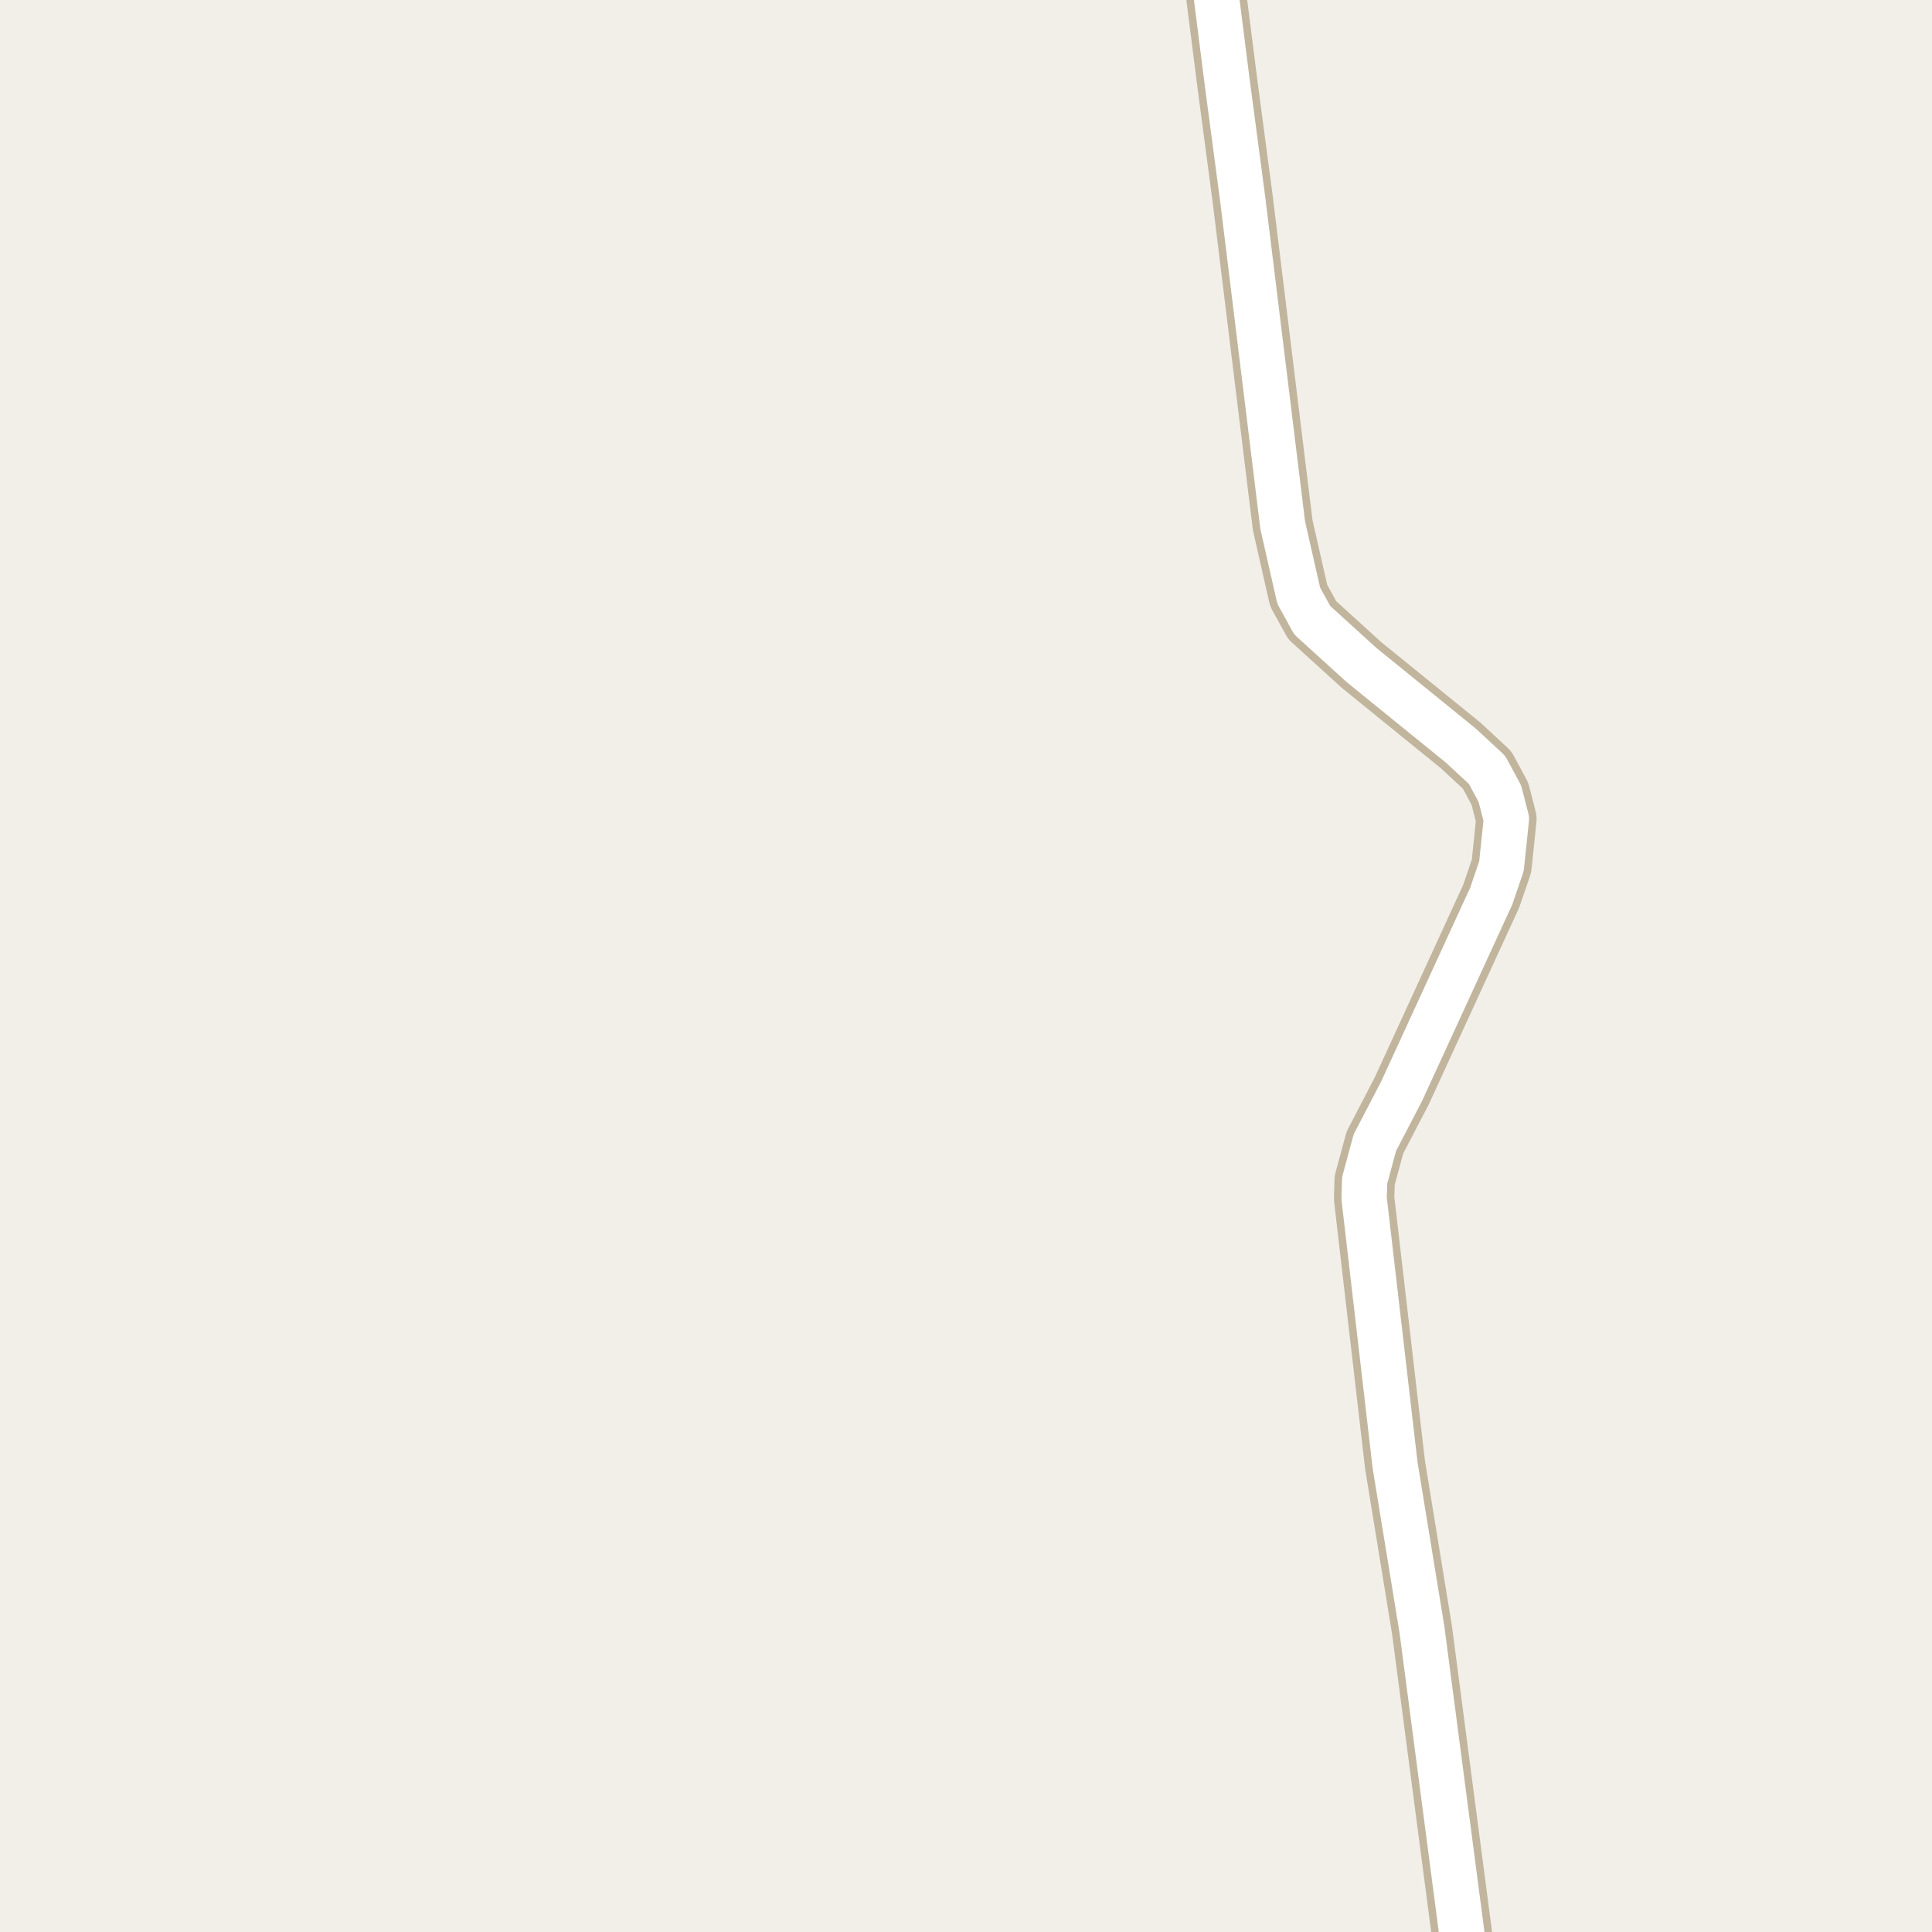<?xml version="1.0" encoding="UTF-8"?>
<svg xmlns="http://www.w3.org/2000/svg" xmlns:xlink="http://www.w3.org/1999/xlink" width="256pt" height="256pt" viewBox="0 0 256 256" version="1.1">
<g id="surface2">
<rect x="0" y="0" width="256" height="256" style="fill:rgb(94.902%,93.725%,91.373%);fill-opacity:1;stroke:none;"/>
<path style="fill:none;stroke-width:8;stroke-linecap:round;stroke-linejoin:round;stroke:rgb(75.686%,70.98%,61.569%);stroke-opacity:1;stroke-miterlimit:10;" d="M 194.723 264 L 188.422 215.977 L 184.855 194.137 L 180.754 158.805 L 180.824 156.414 L 182.176 151.406 L 185.742 144.551 L 197.602 118.727 L 198.953 114.77 L 199.605 108.52 L 198.742 105.172 L 197.043 102.016 L 193.57 98.797 L 180.406 88.113 L 173.879 82.184 L 172.086 78.93 L 169.965 69.586 L 164.676 26.477 L 162.625 11.008 L 160.086 -9 "/>
<path style="fill:none;stroke-width:6;stroke-linecap:round;stroke-linejoin:round;stroke:rgb(100%,100%,100%);stroke-opacity:1;stroke-miterlimit:10;" d="M 194.723 264 L 188.422 215.977 L 184.855 194.137 L 180.754 158.805 L 180.824 156.414 L 182.176 151.406 L 185.742 144.551 L 197.602 118.727 L 198.953 114.77 L 199.605 108.52 L 198.742 105.172 L 197.043 102.016 L 193.57 98.797 L 180.406 88.113 L 173.879 82.184 L 172.086 78.93 L 169.965 69.586 L 164.676 26.477 L 162.625 11.008 L 160.086 -9 "/>
</g>
</svg>

